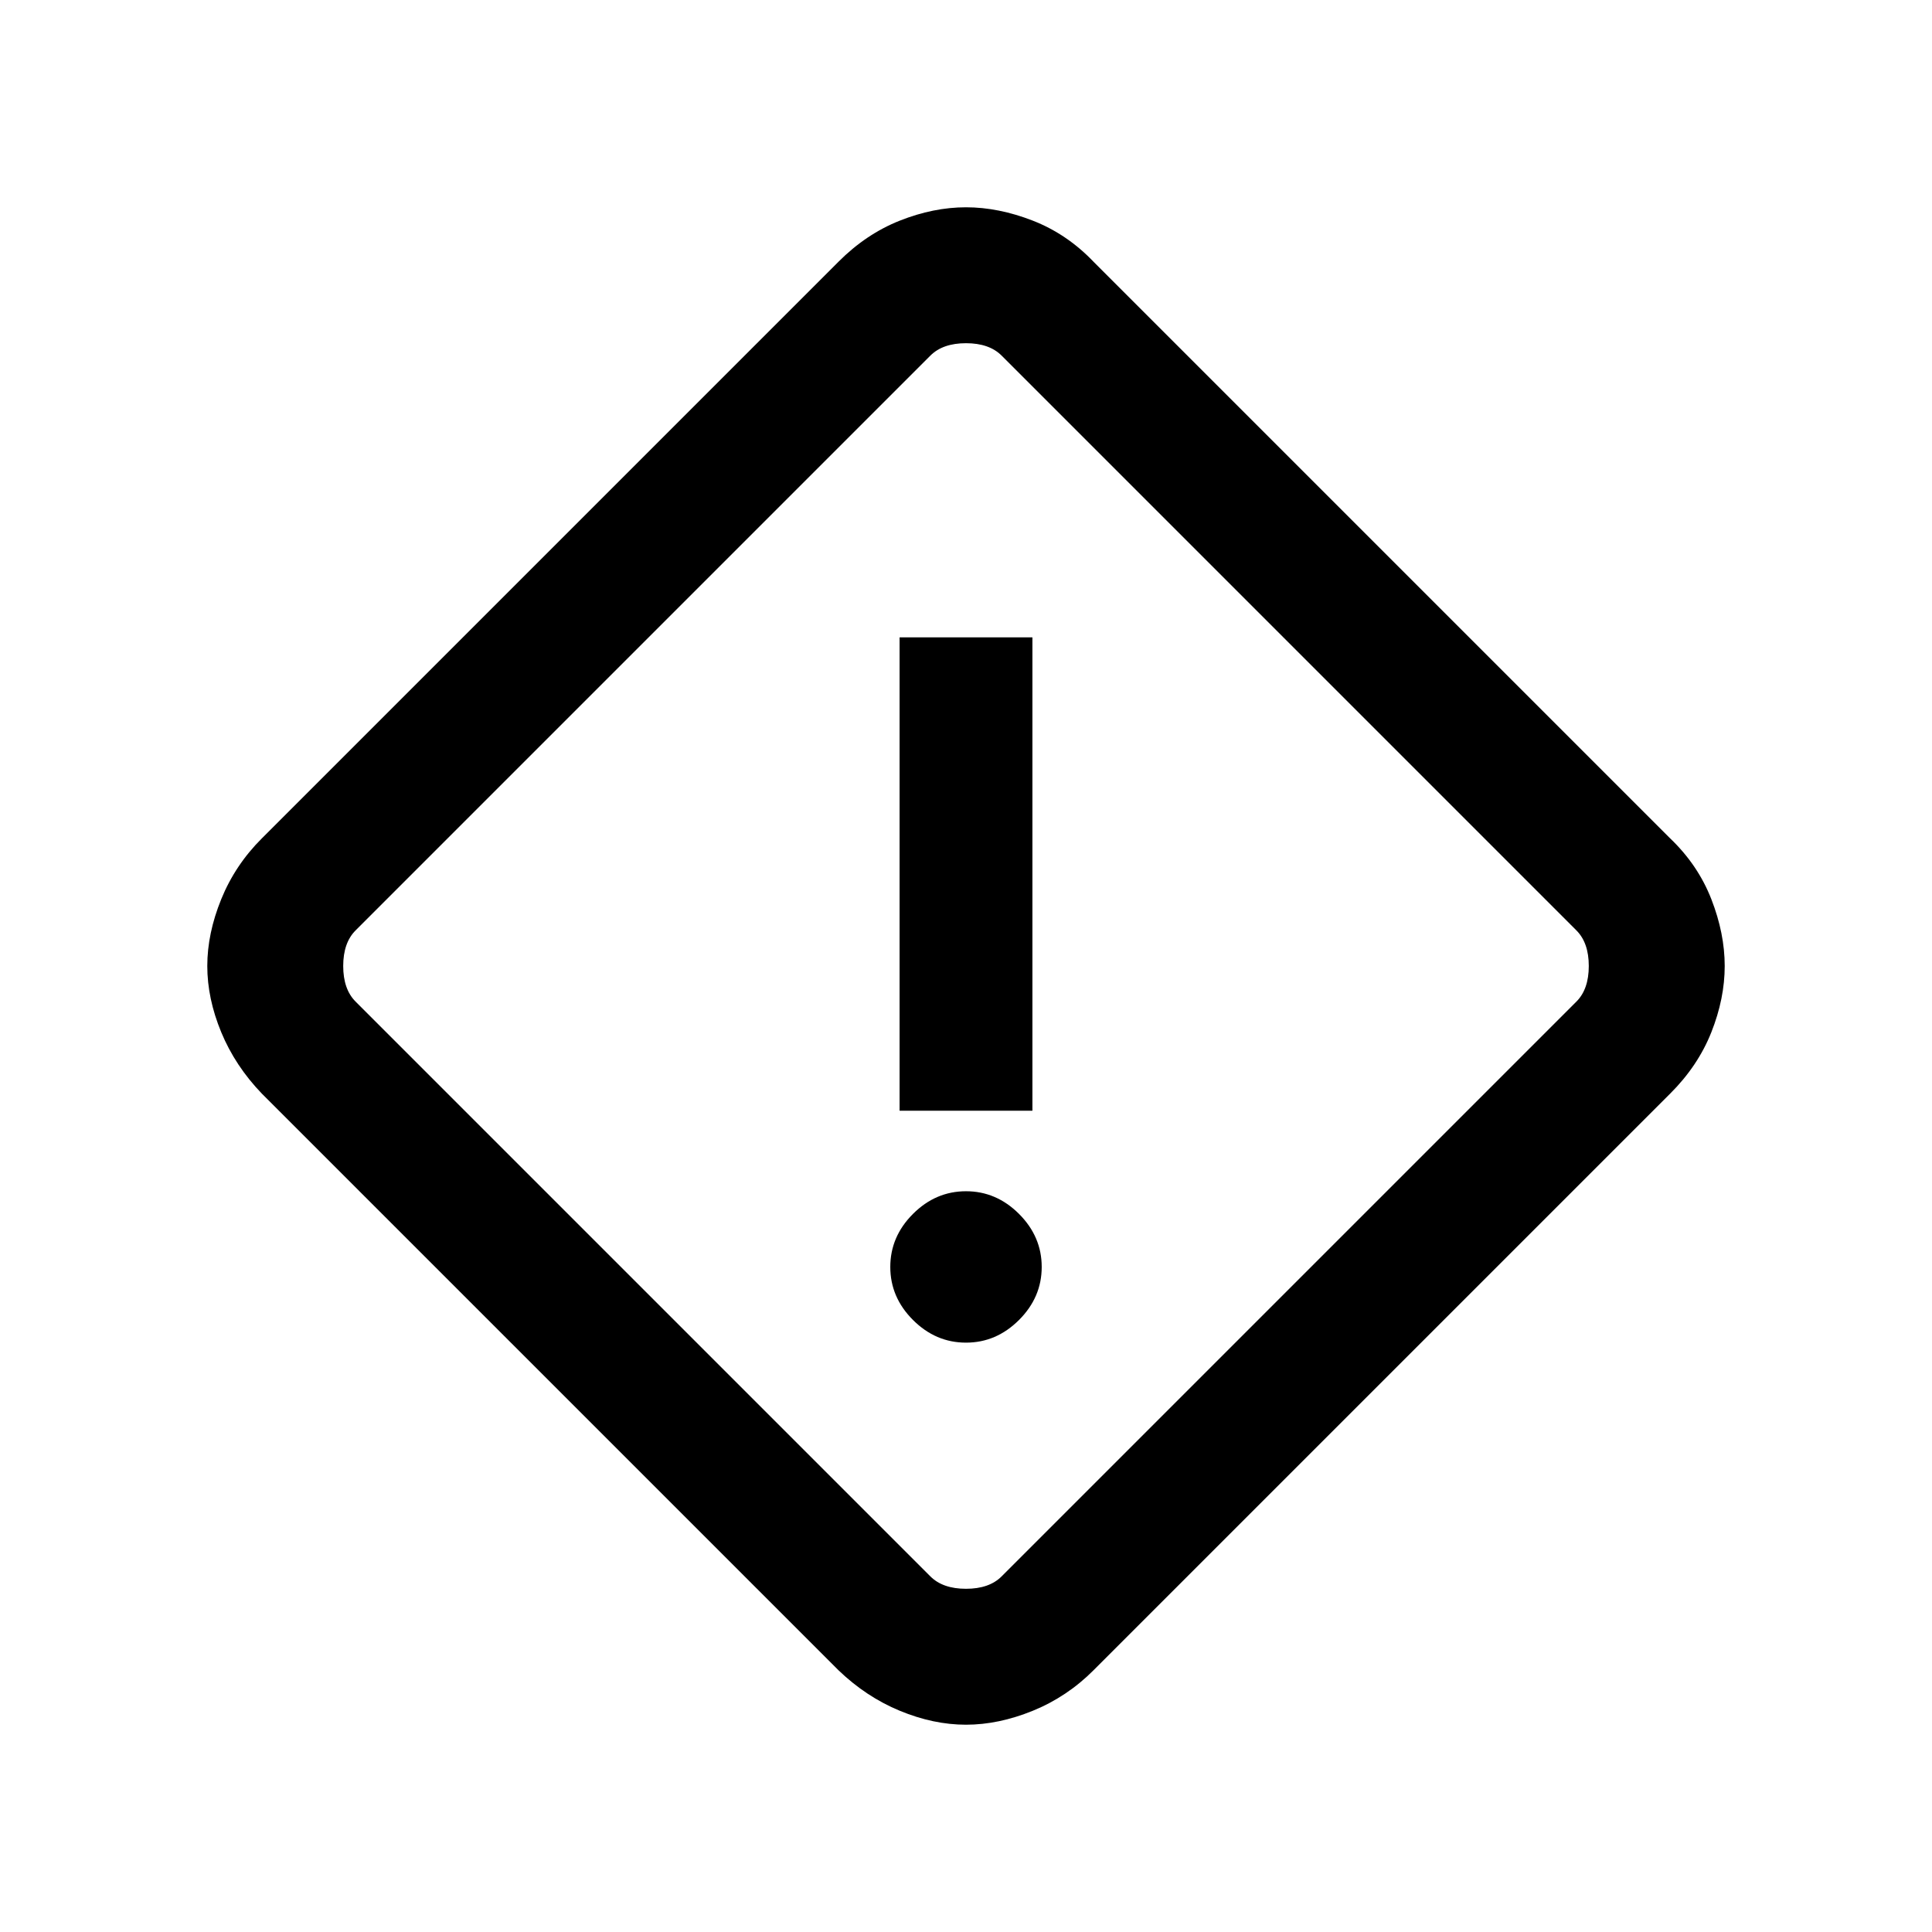 <svg xmlns="http://www.w3.org/2000/svg" height="24" viewBox="0 -960 960 960" width="24"><path d="M480-103q-16.15 0-32.91-6.93-16.76-6.94-30.55-20.22L130.15-416.54q-13.28-13.79-20.22-30.55Q103-463.85 103-480q0-16.15 6.93-33.2 6.94-17.04 20.22-30.26l286.39-286.39q13.79-13.86 30.55-20.51Q463.85-857 480-857q16.15 0 33.2 6.64 17.04 6.65 30.26 20.51l286.39 286.39q13.86 13.22 20.51 30.26Q857-496.15 857-480q0 16.15-6.64 32.91-6.65 16.76-20.51 30.55L543.46-130.15q-13.22 13.28-30.26 20.22Q496.15-103 480-103Zm17.69-73.69 285.62-285.62q6.15-6.15 6.15-17.69 0-11.54-6.15-17.69L497.69-783.31q-6.15-6.15-17.69-6.15-11.54 0-17.69 6.15L176.69-497.69q-6.15 6.15-6.15 17.69 0 11.54 6.15 17.69l285.62 285.62q6.15 6.15 17.69 6.15 11.54 0 17.69-6.15ZM447-408.08h66v-235.23h-66v235.23Zm33 115.23q15.08 0 26.35-11.27 11.27-11.26 11.27-26.34t-11.27-26.35q-11.27-11.27-26.35-11.27-15.08 0-26.35 11.27-11.27 11.27-11.27 26.35 0 15.08 11.27 26.34 11.27 11.27 26.35 11.27ZM480-480Z"/></svg>